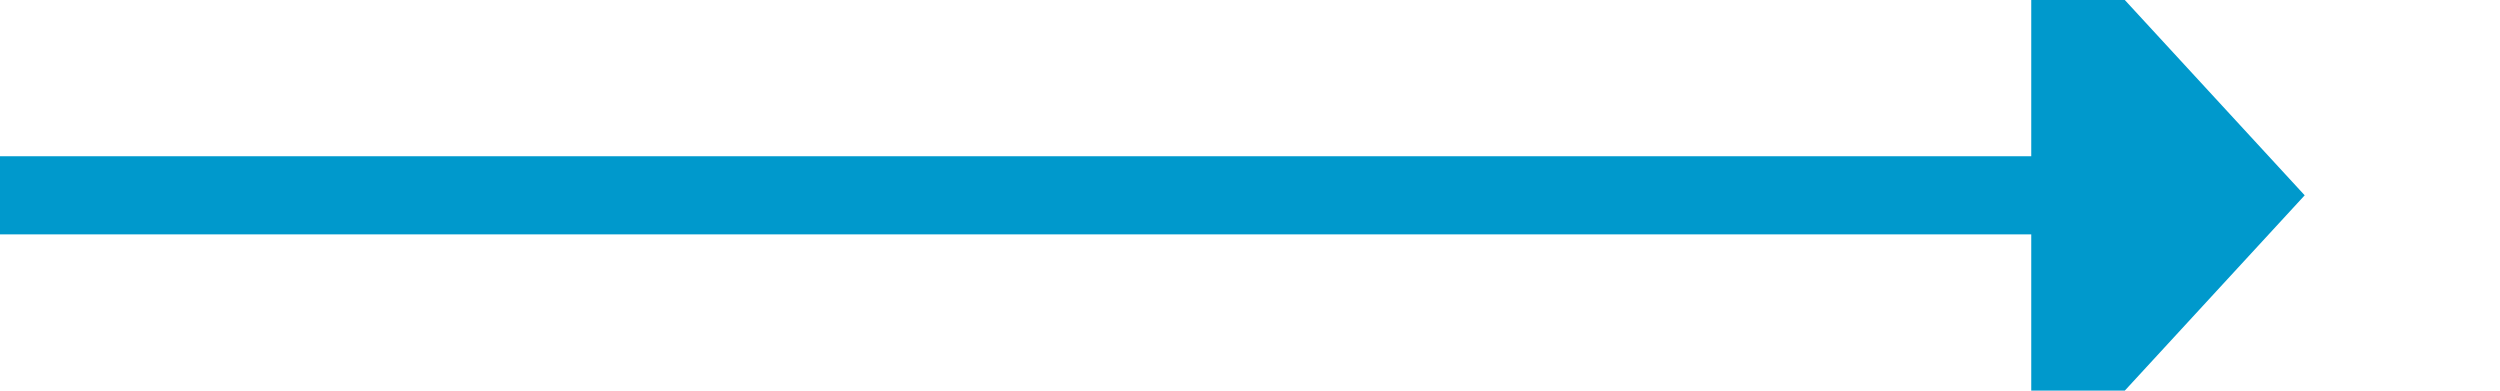 ﻿<?xml version="1.0" encoding="utf-8"?>
<svg version="1.1" xmlns:xlink="http://www.w3.org/1999/xlink" width="64px" height="10px" preserveAspectRatio="xMinYMid meet" viewBox="305 595  64 8" xmlns="http://www.w3.org/2000/svg">
  <path d="M 305 599  L 358 599  " stroke-width="2" stroke="#0099cc" fill="none" />
  <path d="M 357 606.6  L 364 599  L 357 591.4  L 357 606.6  Z " fill-rule="nonzero" fill="#0099cc" stroke="none" />
</svg>
